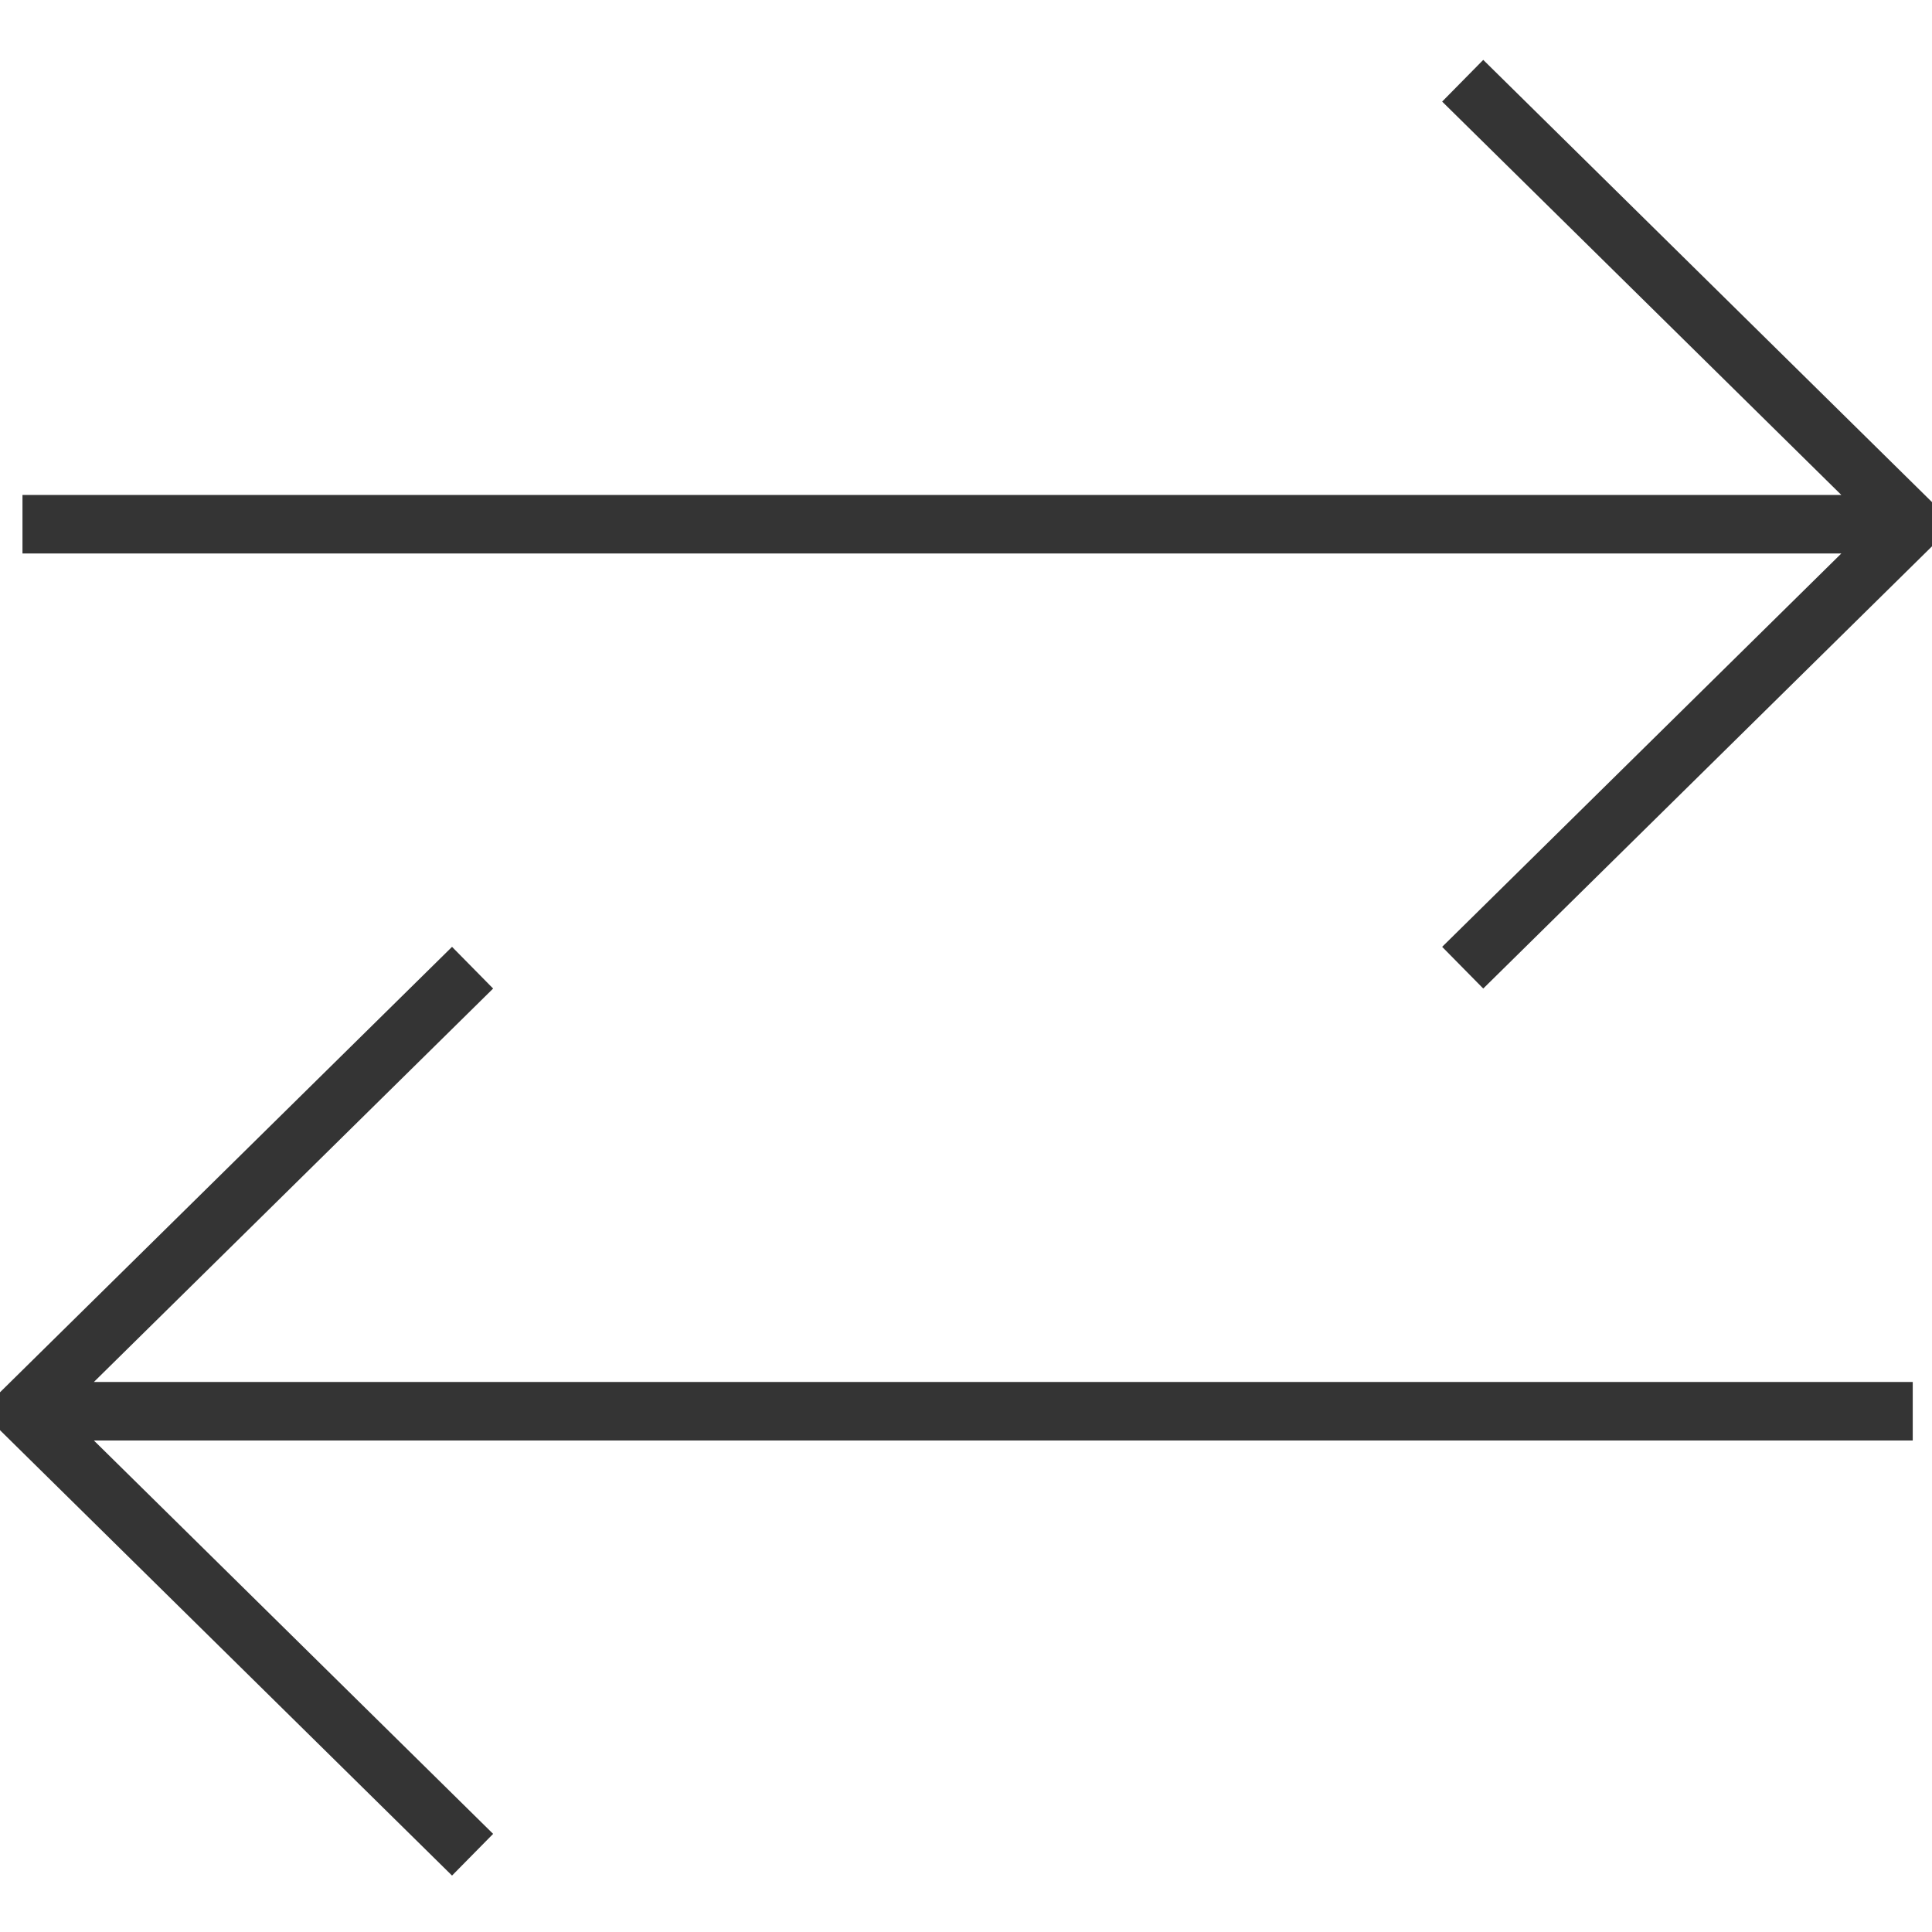 <svg width="33" height="33" viewBox="0 0 33 33" xmlns="http://www.w3.org/2000/svg"><title>arrows-48px-outline-1_direction-53</title><path d="M.384 8.954h32.287m0 15.151H.384m24.6-22.726l7.687 7.575-7.687 7.575M8.072 31.68L.384 24.105l7.688-7.576" stroke="#343434" fill="none" fill-rule="evenodd"/></svg>